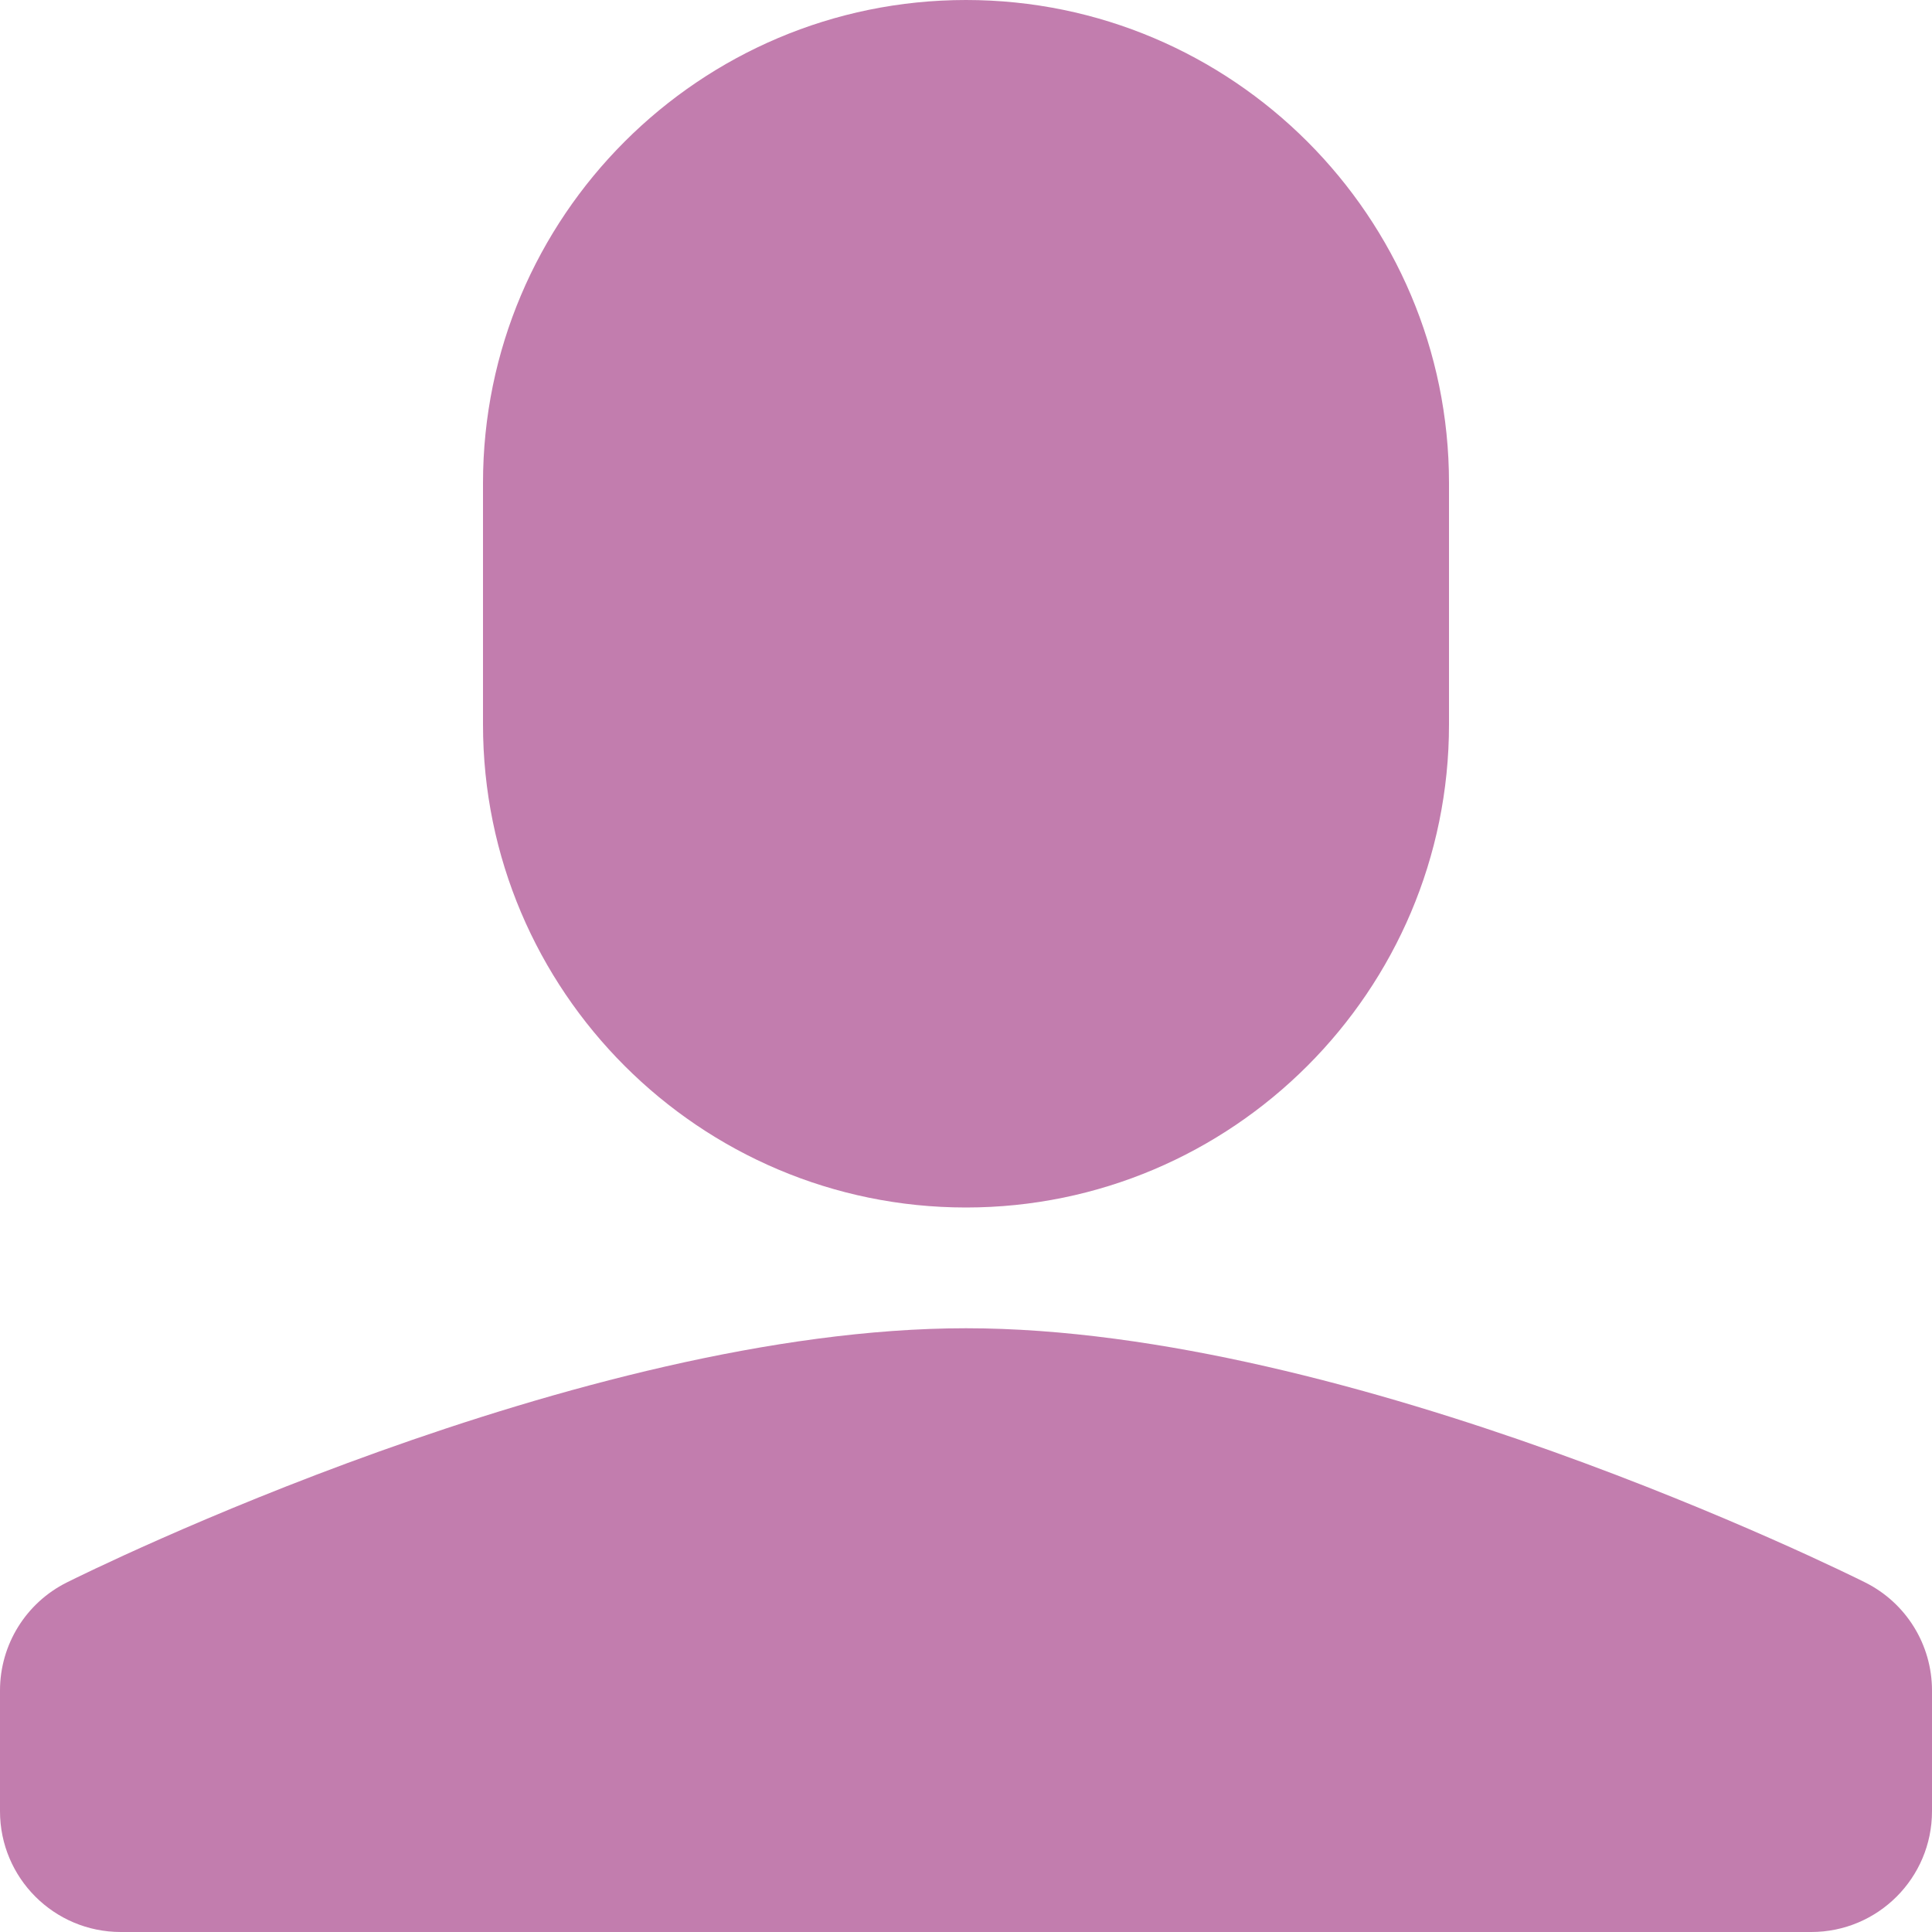 <?xml version="1.0" encoding="utf-8"?>
<!-- Generator: Adobe Illustrator 16.0.0, SVG Export Plug-In . SVG Version: 6.00 Build 0)  -->
<!DOCTYPE svg PUBLIC "-//W3C//DTD SVG 1.1//EN" "http://www.w3.org/Graphics/SVG/1.1/DTD/svg11.dtd">
<svg version="1.1" id="Layer_1" xmlns="http://www.w3.org/2000/svg" xmlns:xlink="http://www.w3.org/1999/xlink" x="0px" y="0px"
	 width="56px" height="56px" viewBox="0 0 56 56" enable-background="new 0 0 56 56" xml:space="preserve">
<path fill="#C27DAE" d="M14,21v-7c0-7.72,6.28-14,14-14s14,6.28,14,14v7c0,7.72-6.28,14-14,14S14,28.72,14,21z M54.065,45.869
	C53.464,45.568,39.197,38.5,28,38.5S2.536,45.568,1.935,45.869C0.749,46.462,0,47.674,0,49v3.5C0,54.433,1.567,56,3.5,56h49
	c1.933,0,3.5-1.567,3.5-3.5V49C56,47.674,55.251,46.462,54.065,45.869z"/>
</svg>
